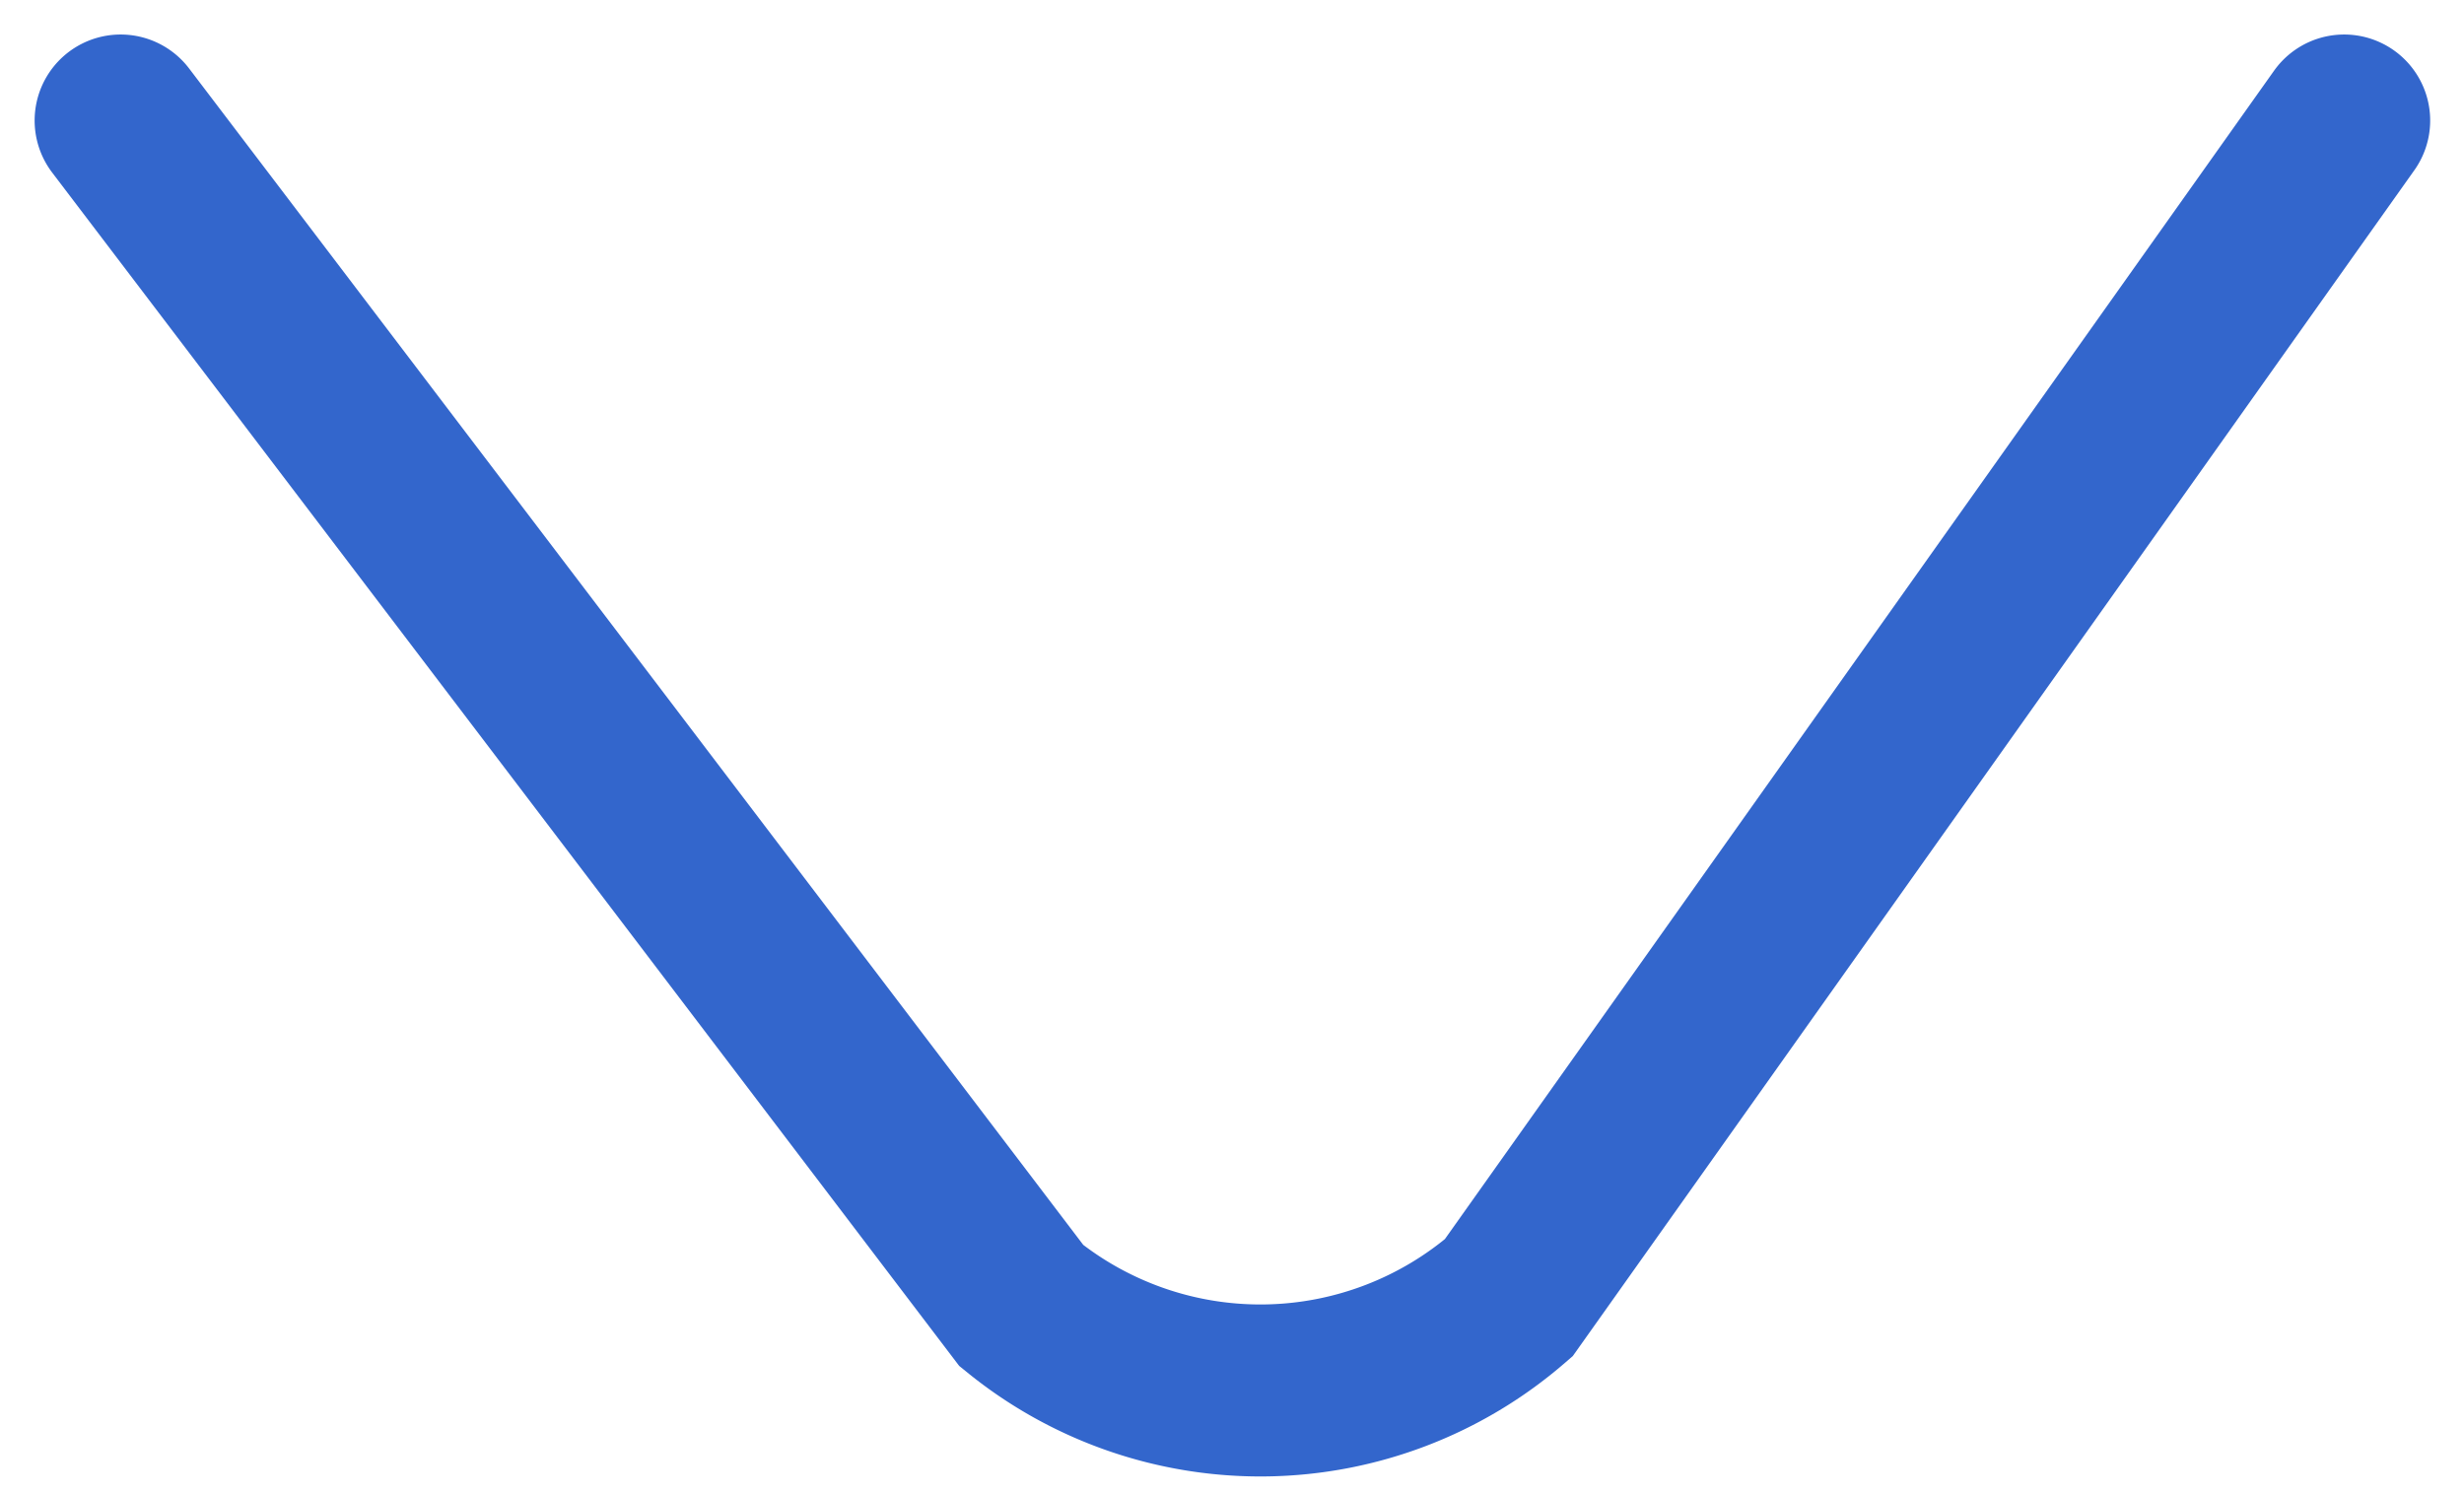 <svg xmlns="http://www.w3.org/2000/svg" width="21.487" height="13.021" viewBox="0 0 21.487 13.021">
  <g id="desplegar_pregunta" data-name="desplegar pregunta" transform="translate(1.051 1.051)">
    <path id="Trazado_42" data-name="Trazado 42" d="M1681.8,823.632l-7.286,10.268a3.305,3.305,0,0,1-4.249.068l-7.855-10.336" transform="translate(-1662.409 -823.632)" fill="none" stroke="#36c" stroke-linecap="round" stroke-miterlimit="10" stroke-width="1.5"/>
  </g>
</svg>
